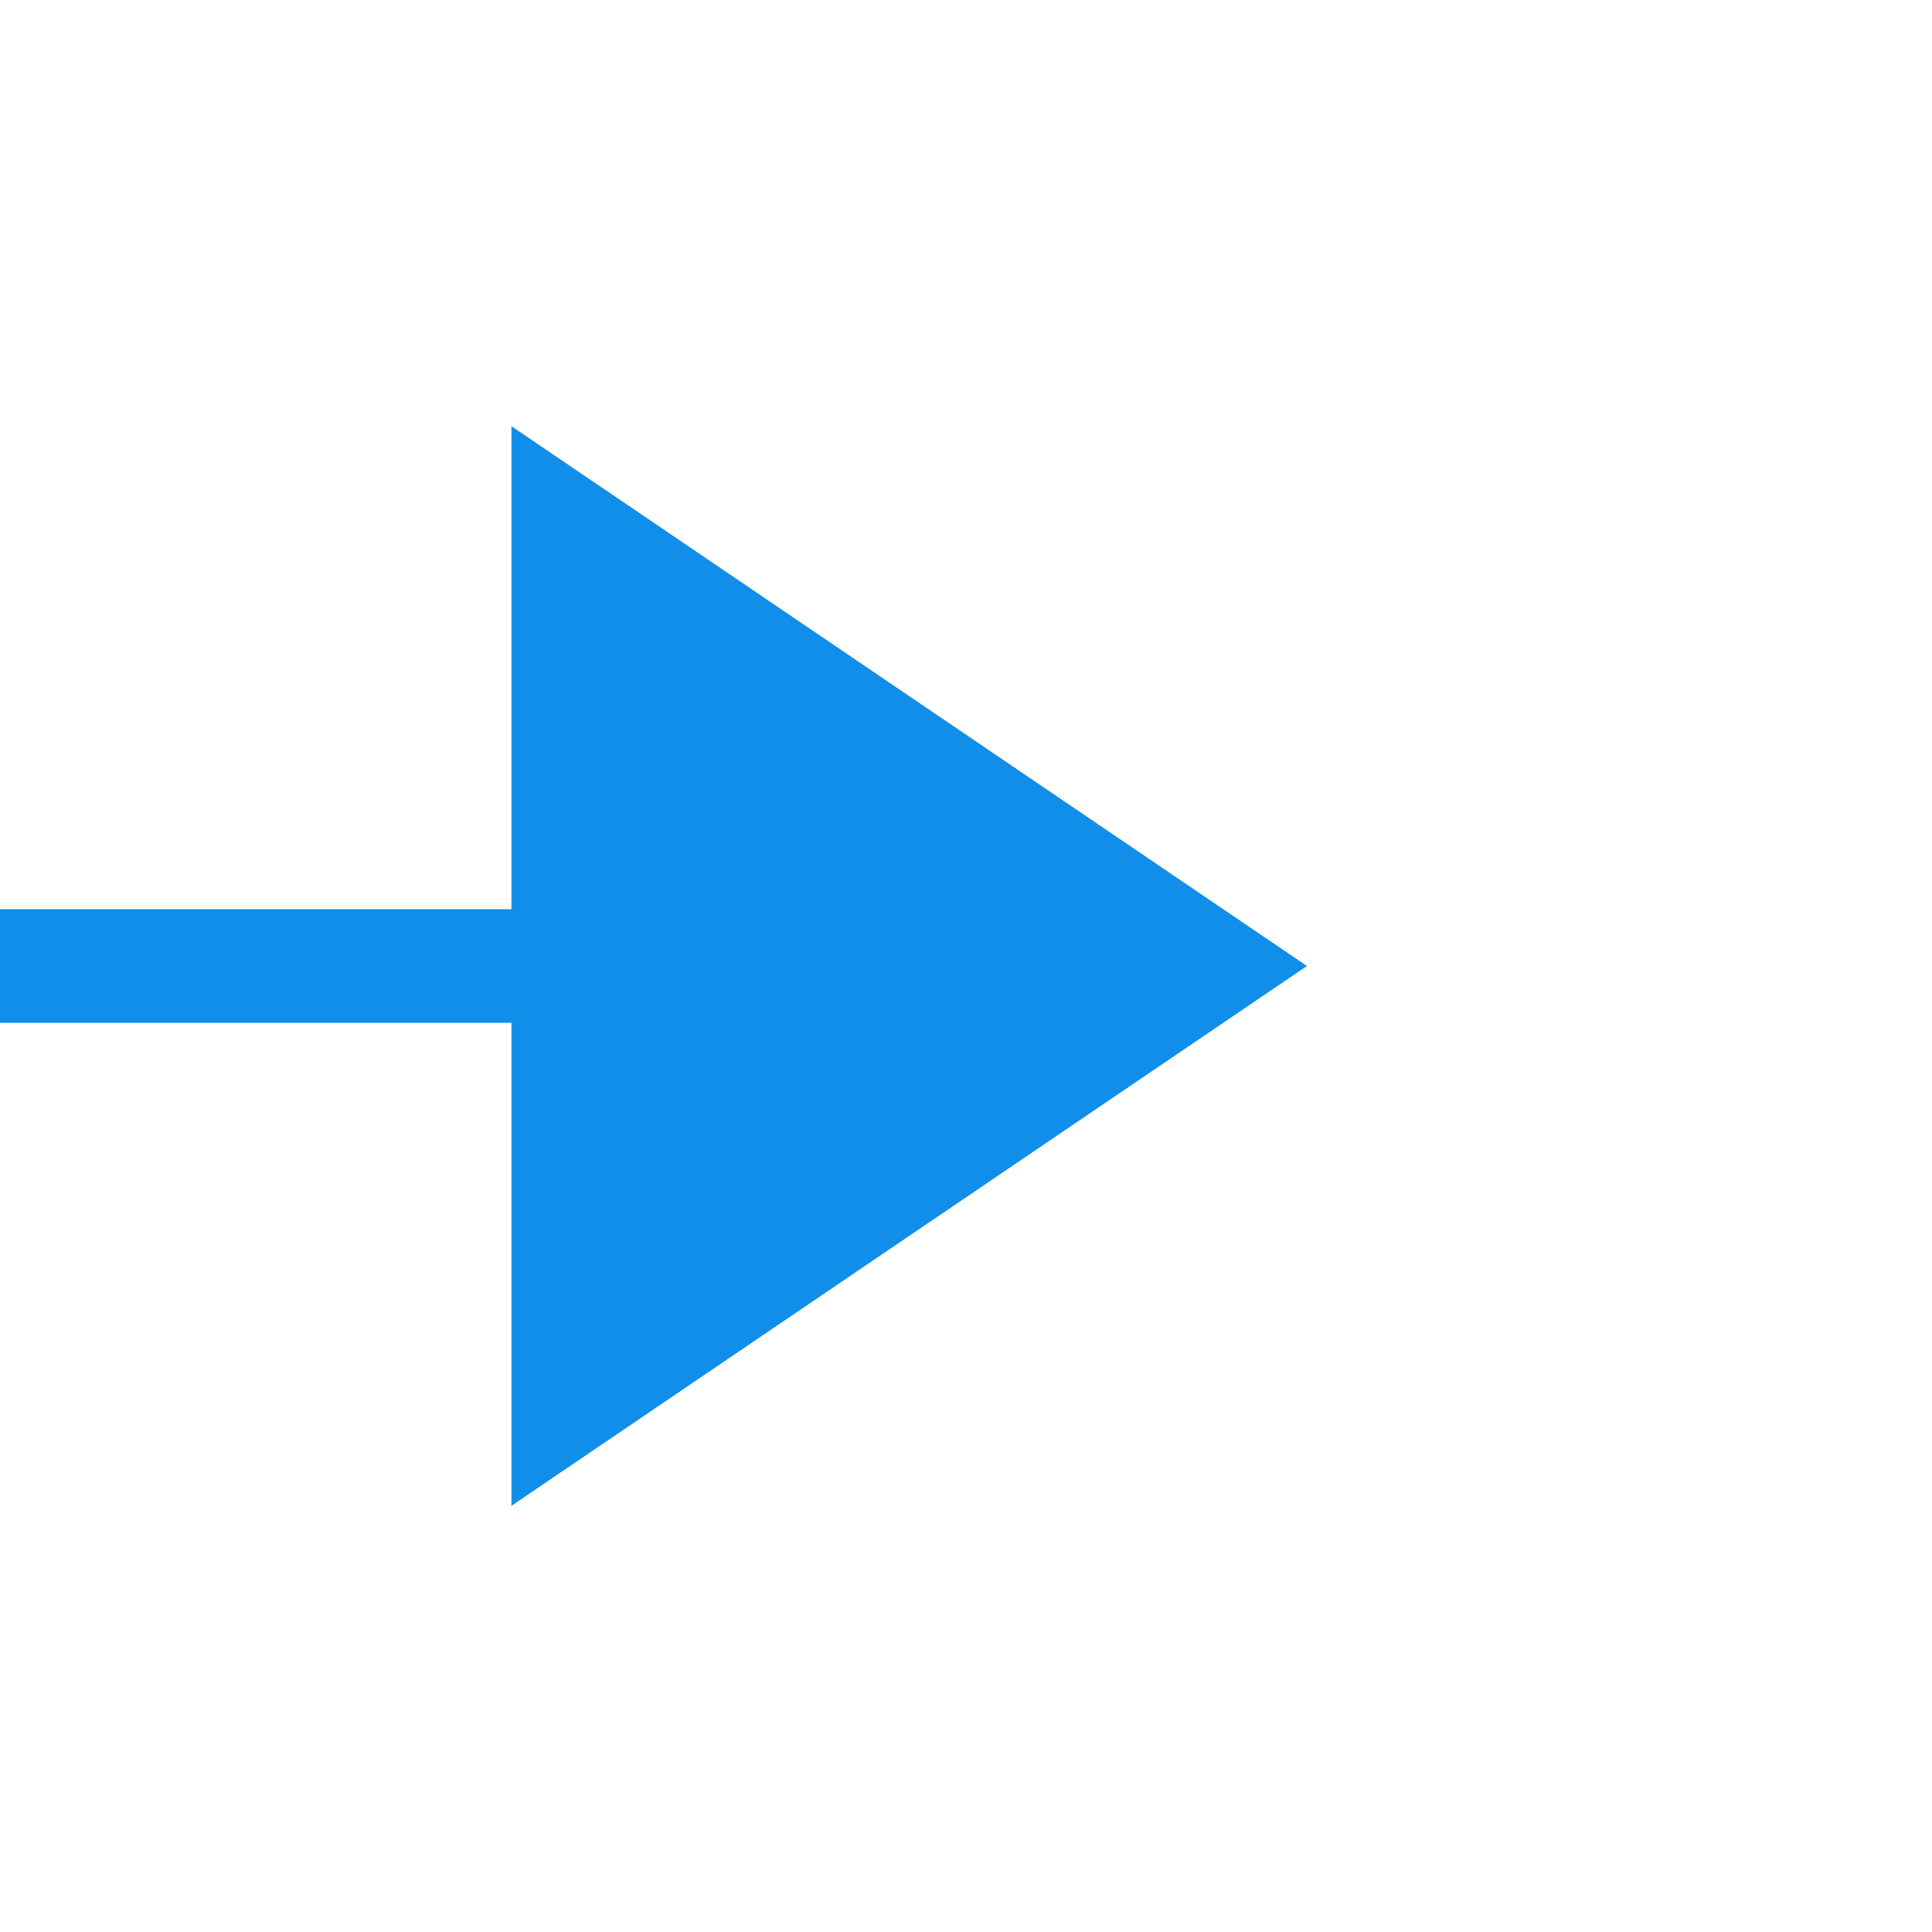 ﻿<?xml version="1.0" encoding="utf-8"?>
<svg version="1.1" xmlns:xlink="http://www.w3.org/1999/xlink" width="34px" height="34px" preserveAspectRatio="xMinYMid meet" viewBox="679 221 34 32" xmlns="http://www.w3.org/2000/svg">
  <path d="M 318 237  L 690 237  " stroke-width="2" stroke-dasharray="0" stroke="rgba(16, 142, 233, 1)" fill="none" class="stroke" />
  <path d="M 688 246.5  L 702 237  L 688 227.5  L 688 246.5  Z " fill-rule="nonzero" fill="rgba(16, 142, 233, 1)" stroke="none" class="fill" />
</svg>